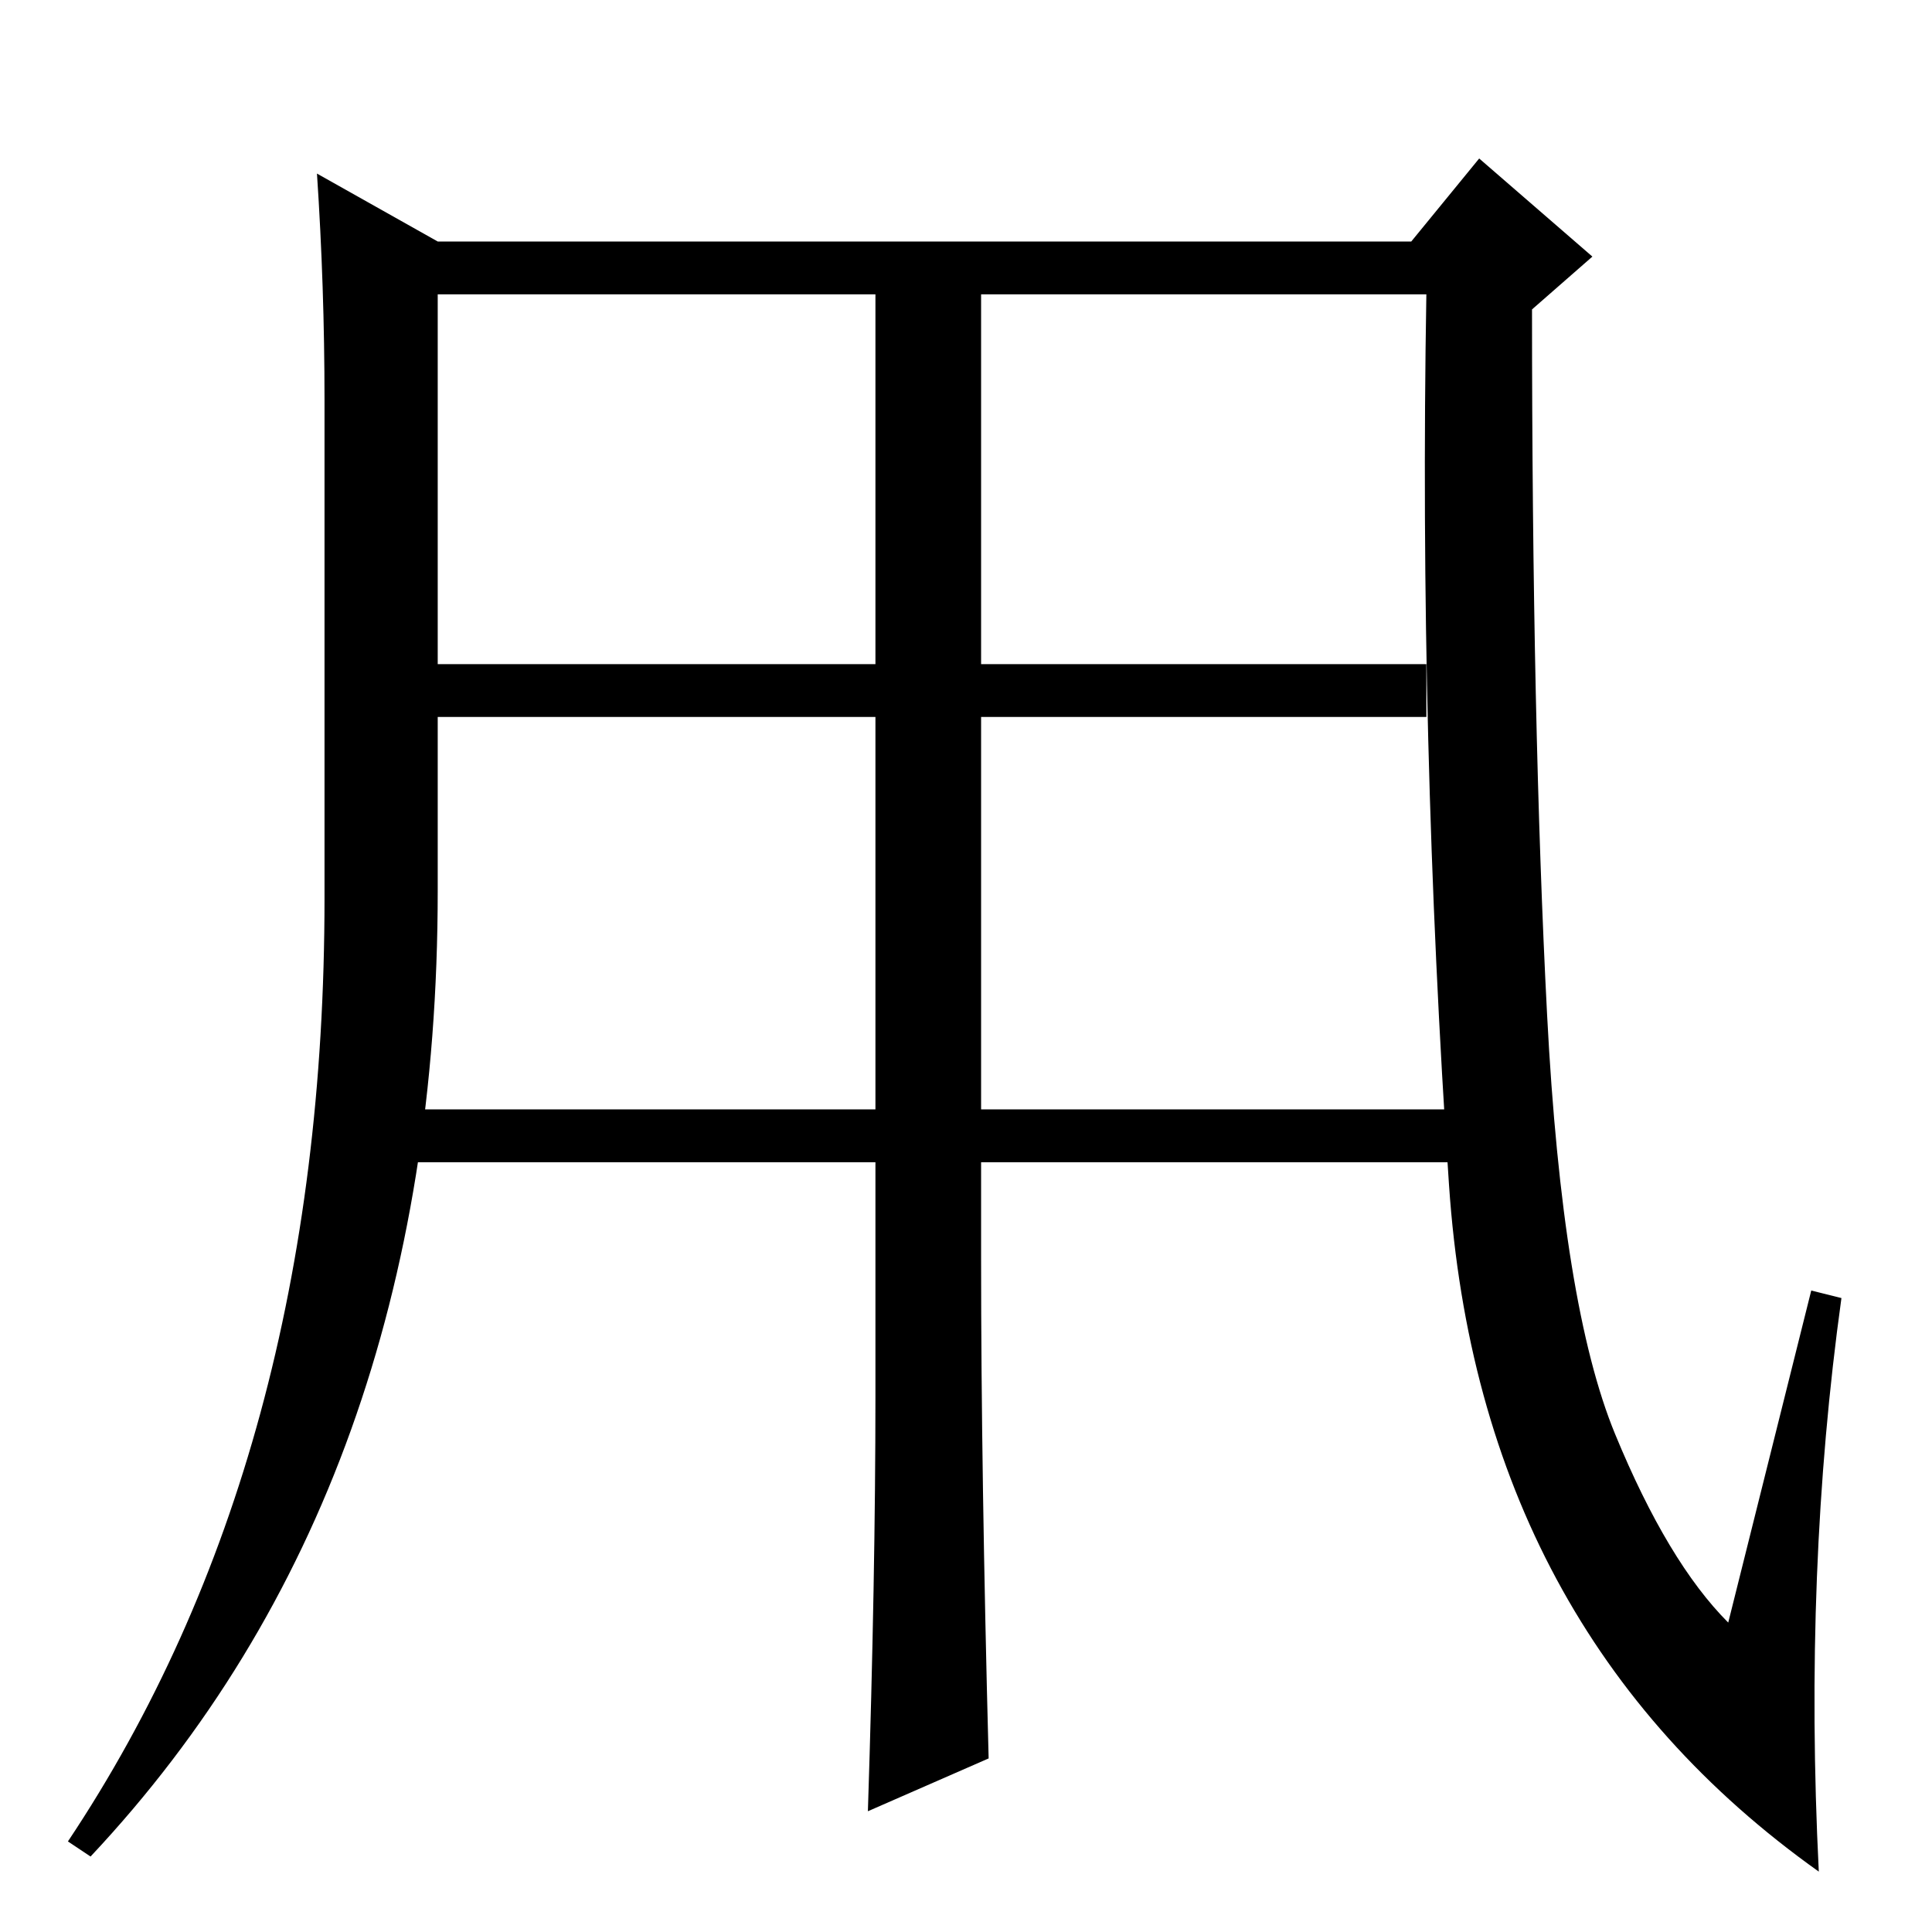 <?xml version="1.0" standalone="no"?>
<!DOCTYPE svg PUBLIC "-//W3C//DTD SVG 1.1//EN" "http://www.w3.org/Graphics/SVG/1.1/DTD/svg11.dtd" >
<svg xmlns="http://www.w3.org/2000/svg" xmlns:xlink="http://www.w3.org/1999/xlink" version="1.1" viewBox="0 -36 256 256">
  <g transform="matrix(1 0 0 -1 0 220)">
   <path fill="currentColor"
d="M196 235l15 -13l-8 -7q0 -55 2 -93.5t9 -55.5t15 -25l11 44l4 -1q-5 -36 -3 -76q-45 32 -49 91t-3 118h-131v-79q0 -79 -46 -128l-3 2q34 51 34 125v66q0 15 -1 30l16 -9h129zM116 71v146h14v-128q0 -28 1 -66l-16 -7q1 31 1 55zM189 161h-132v7h132v-7zM192 102h-139v7
h139v-7z" />
  </g>

</svg>
